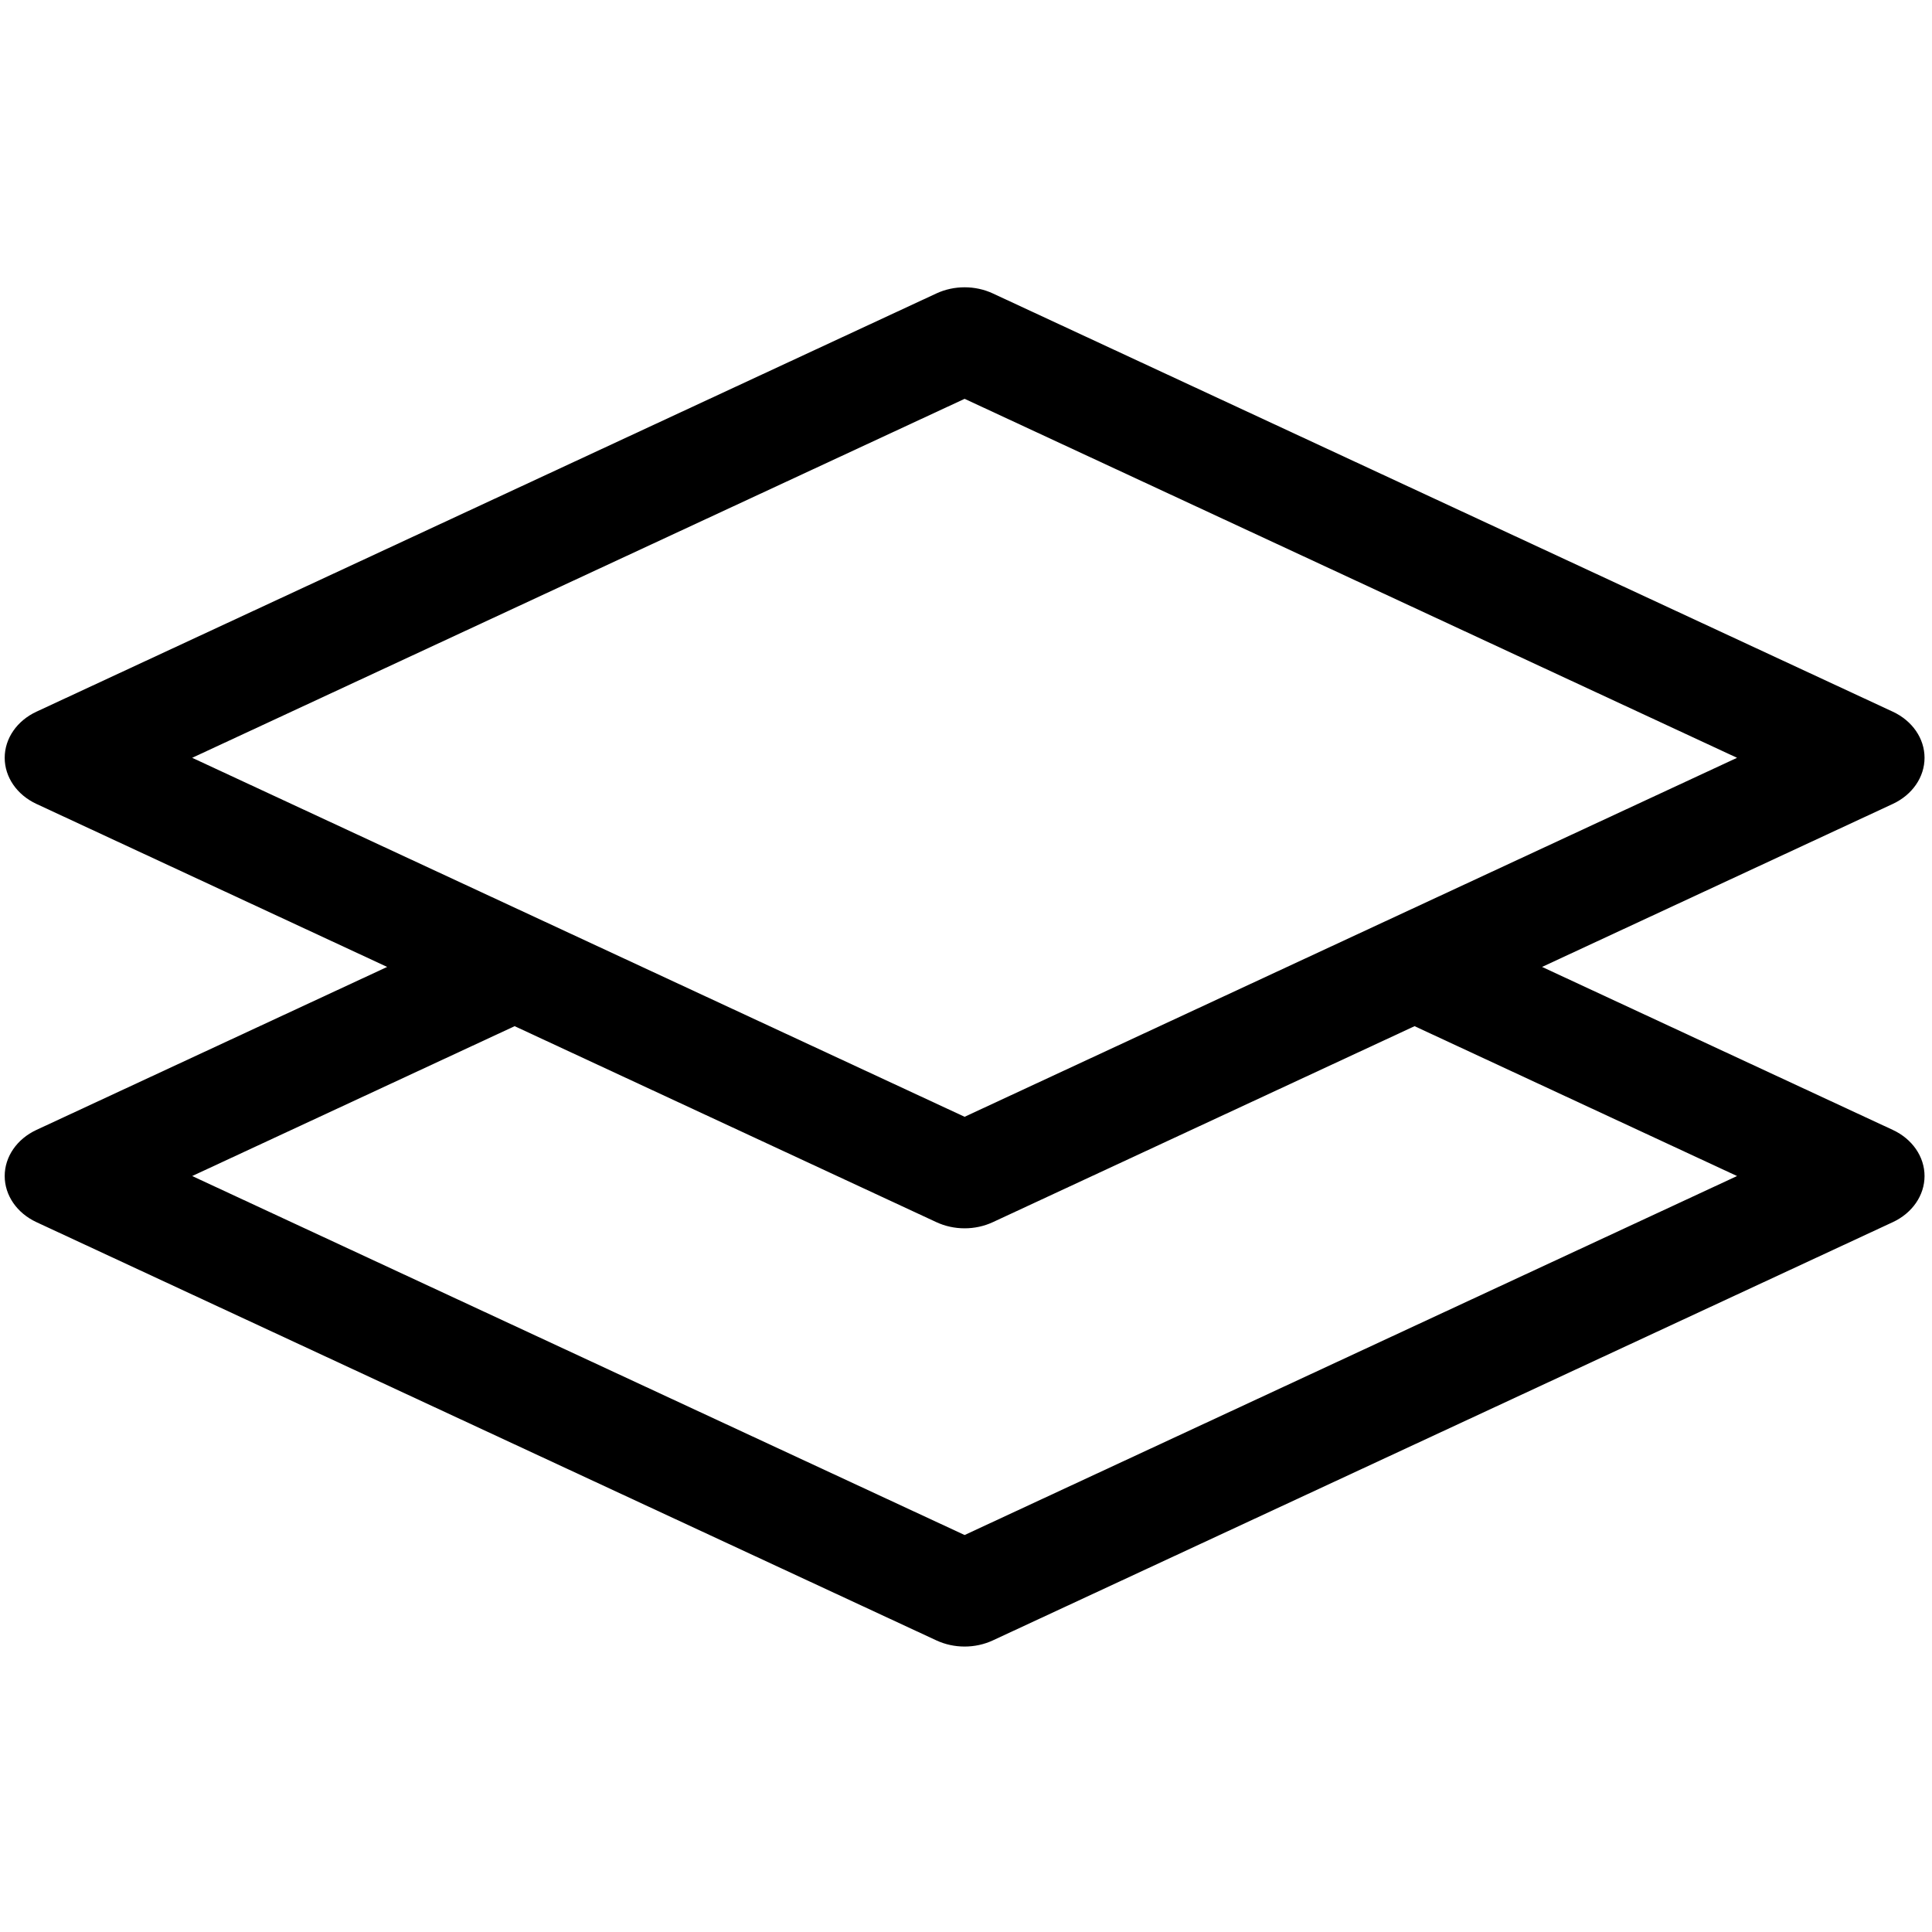 <svg xmlns="http://www.w3.org/2000/svg" width="1em" height="1em" viewBox="0 0 209 148" fill="none">
  <path d="M107.404 1.244C105.496 0.357 103.205 0.357 101.296 1.244L3.944 46.488C1.829 47.471 0.508 49.389 0.508 51.478C0.508 53.566 1.829 55.485 3.944 56.468L41.883 74.1L3.944 91.731C1.829 92.714 0.508 94.633 0.508 96.721C0.508 98.81 1.829 100.729 3.944 101.711L101.296 146.955C103.205 147.842 105.496 147.842 107.404 146.955L204.757 101.711C206.872 100.729 208.193 98.81 208.193 96.721C208.193 94.633 206.872 92.714 204.757 91.731L166.818 74.1L204.757 56.468C206.872 55.485 208.193 53.566 208.193 51.478C208.193 49.389 206.872 47.471 204.757 46.488L107.404 1.244ZM153.026 80.509L187.911 96.721L104.35 135.555L20.79 96.721L55.674 80.509L101.296 101.711C103.205 102.599 105.496 102.599 107.404 101.711L153.026 80.509ZM104.35 90.312L20.79 51.478L104.35 12.644L187.911 51.478L104.35 90.312Z" fill="currentcolor"/>
</svg>